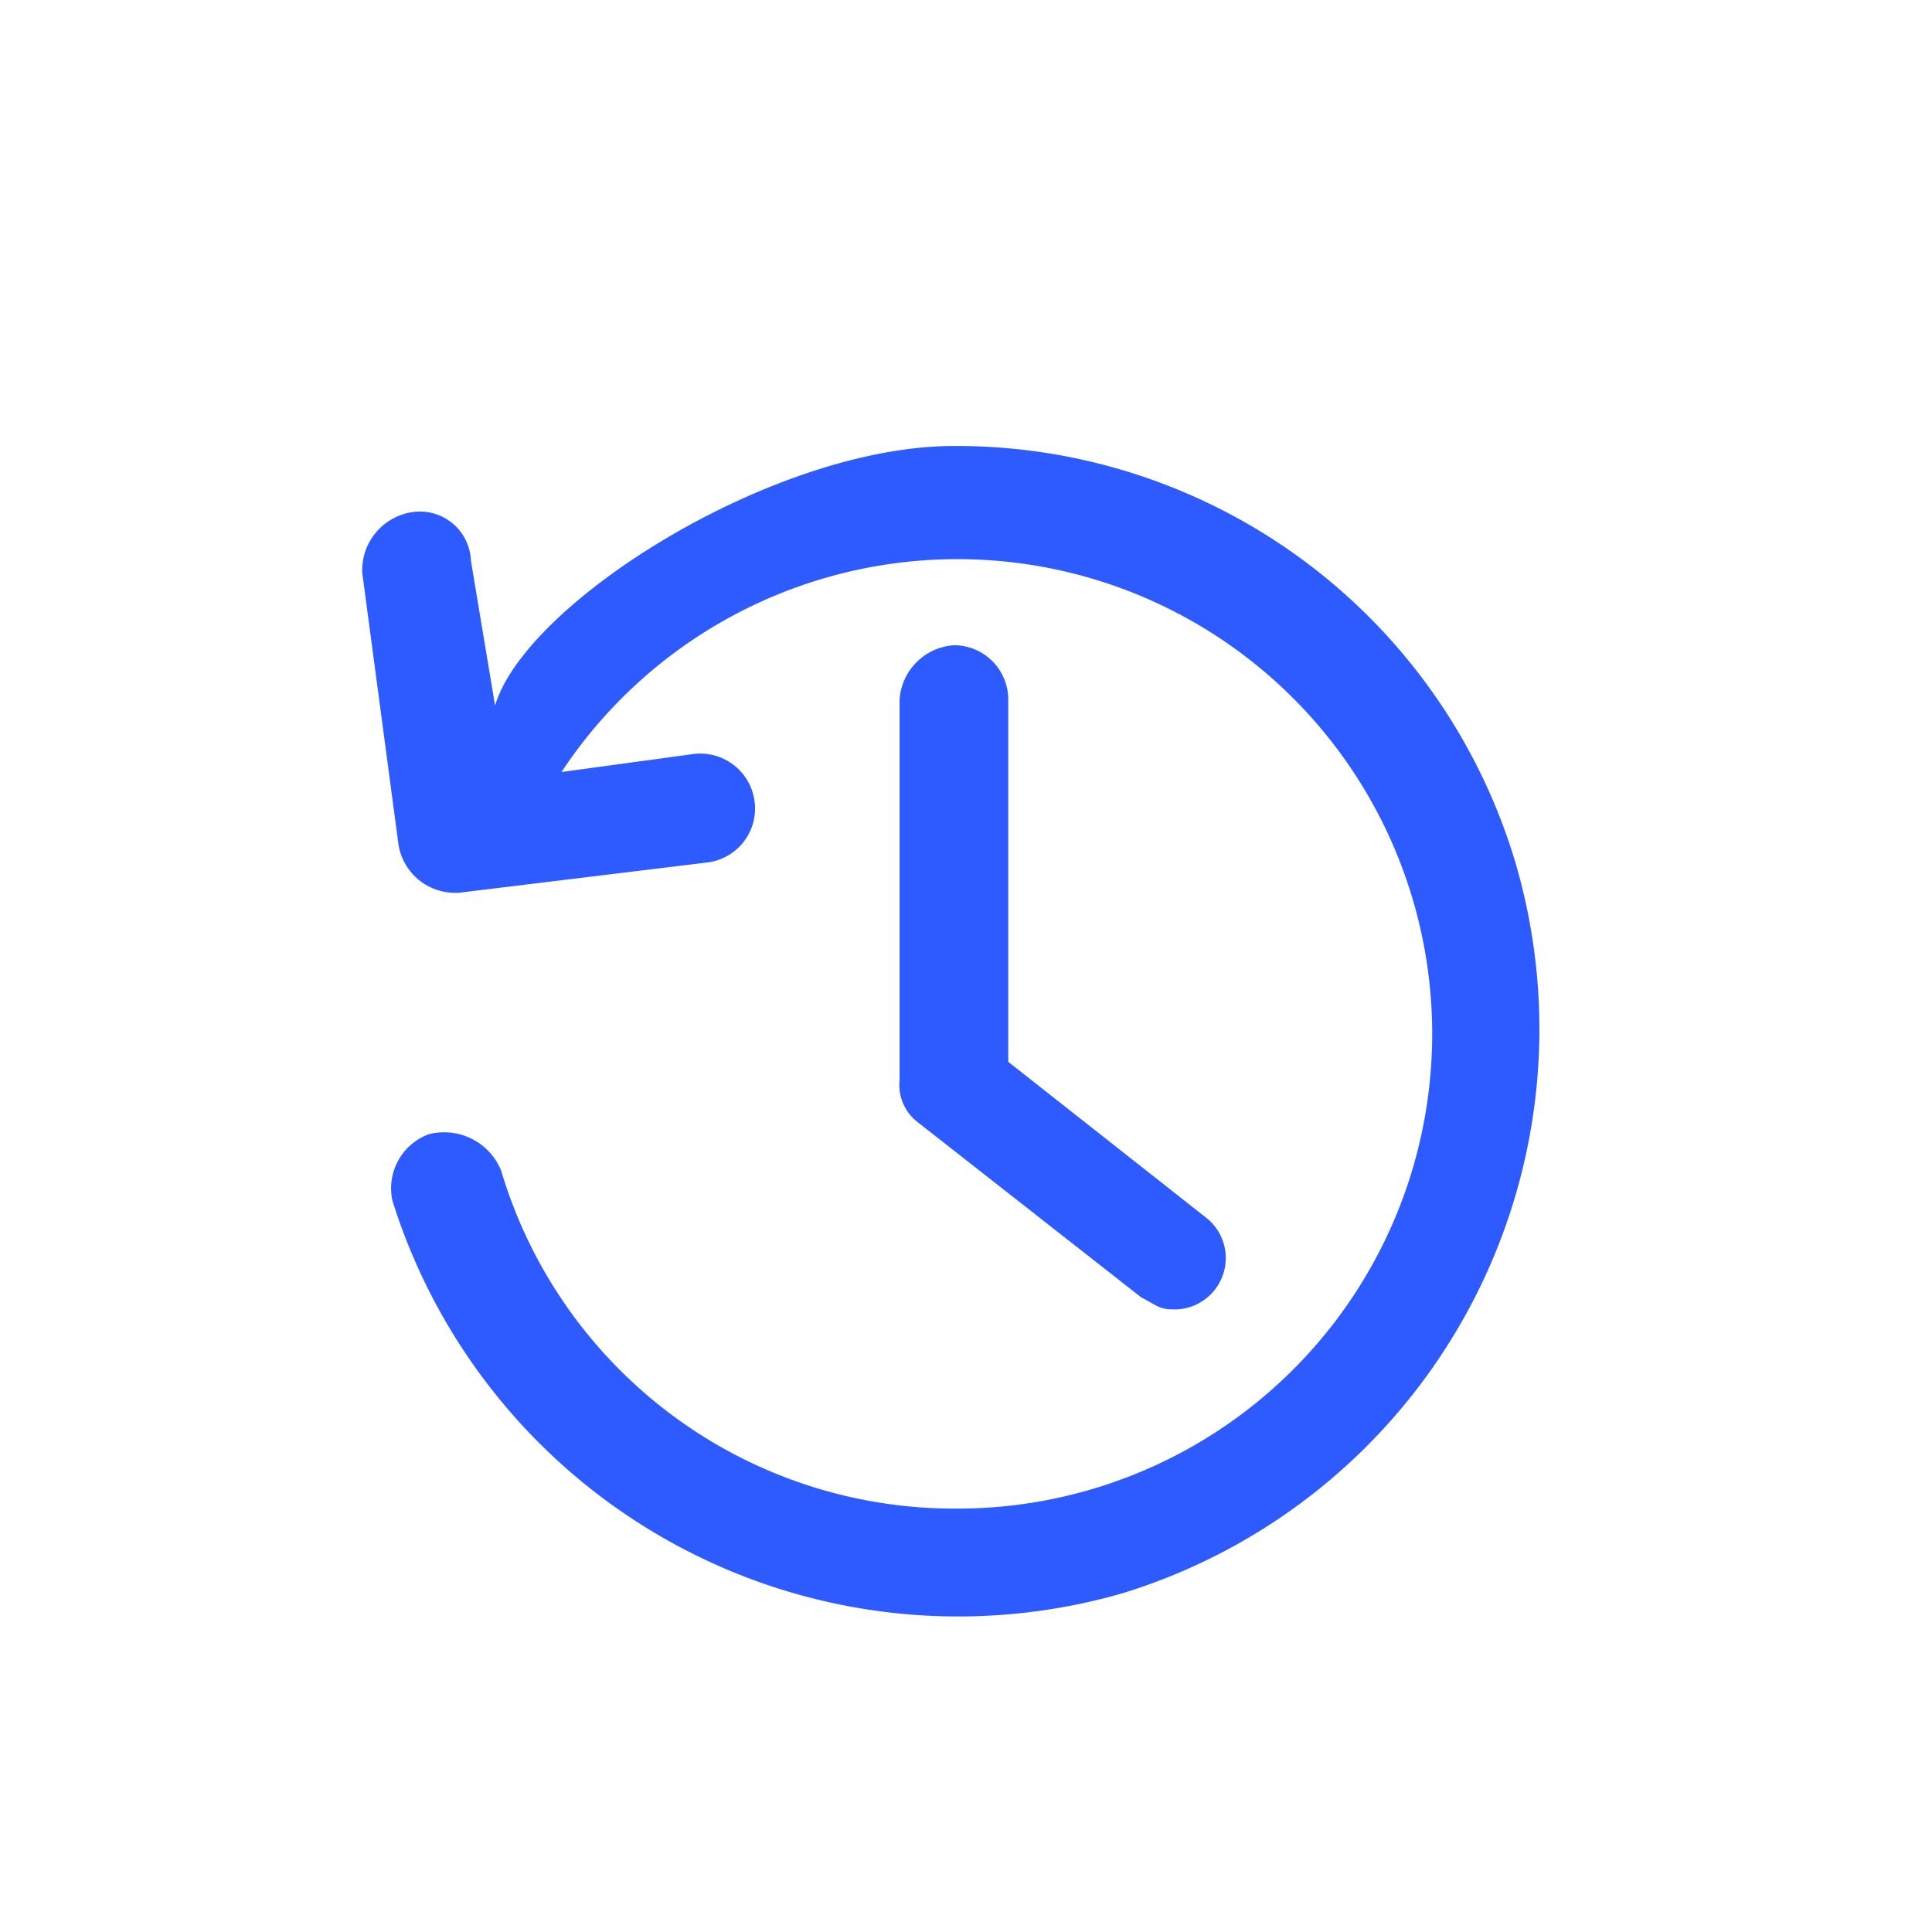 <svg xmlns="http://www.w3.org/2000/svg" width="32" height="32" viewBox="0 0 32 32"><g transform="translate(6 7.387)"><path d="M9.8,17.6A7.83,7.83,0,0,1,2.3,12a1.02,1.02,0,0,0-1.2-.6.955.955,0,0,0-.6,1.1A9.819,9.819,0,0,0,12.6,19,9.775,9.775,0,0,0,19.1,6.9,9.66,9.66,0,0,0,9.8,0c-3,0-7.1,2.6-7.6,4.3L1.8,1.9a.846.846,0,0,0-1-.8.974.974,0,0,0-.8,1L.6,6.6a.948.948,0,0,0,.9.8h.1l4.1-.5a.9.9,0,0,0,.8-1,.908.908,0,0,0-1-.8l-2.2.3A7.863,7.863,0,1,1,9.8,17.6Z" fill="#2d5bff"/><path d="M9.2,11.2l3.7,2.9c.2.1.3.2.5.2a.851.851,0,0,0,.6-1.5h0l-3.3-2.6v-6a.9.9,0,0,0-.9-.9.967.967,0,0,0-.9.9h0v6.3A.779.779,0,0,0,9.2,11.2Z" fill="#2d5bff"/><path d="M0,0H32V32H0Z" transform="translate(-6 -7.387)" fill="none"/></g></svg>